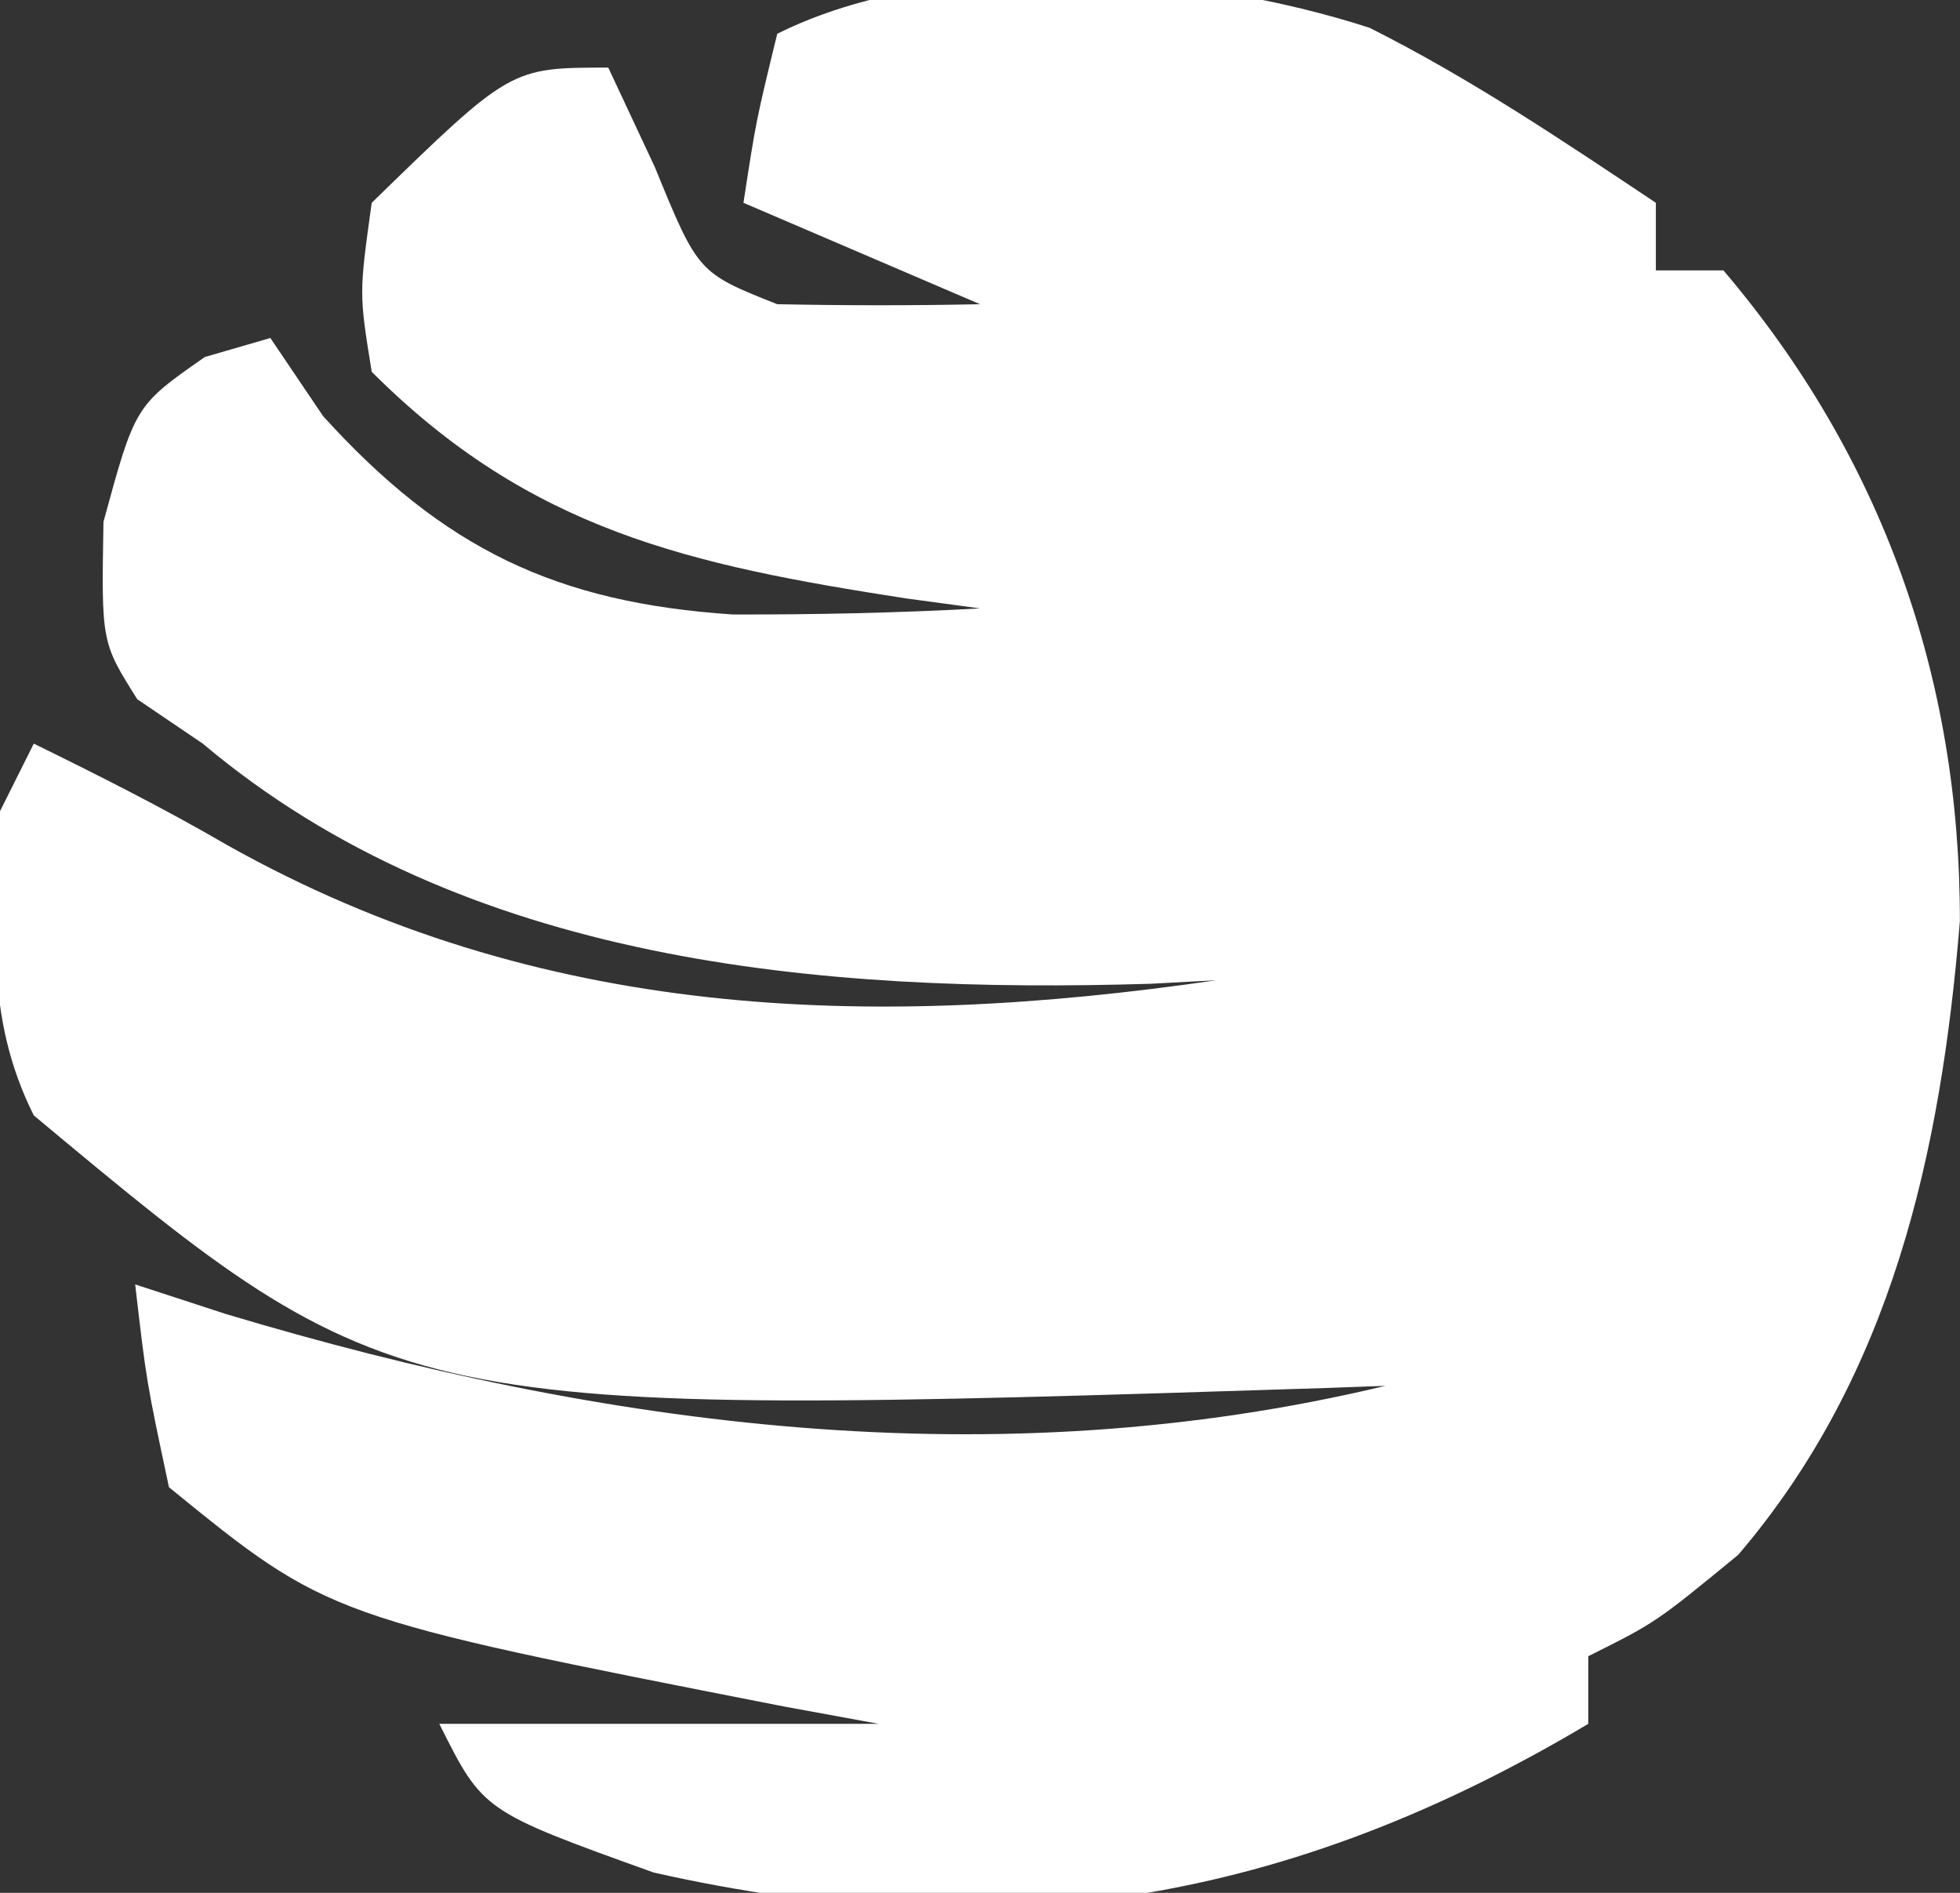 <?xml version="1.0" encoding="UTF-8"?>
<svg version="1.1" xmlns="http://www.w3.org/2000/svg" width="58" height="56">
<rect width="100%" height="100%" fill="#333333" stroke="none"/>
<path d="M0 0 C2.978 1.495 5.699 3.329 8.469 5.176 C8.469 5.836 8.469 6.496 8.469 7.176 C9.129 7.176 9.789 7.176 10.469 7.176 C15.164 12.699 17.477 19.219 17.465 26.43 C16.902 33.313 15.443 39.865 10.906 45.176 C8.469 47.176 8.469 47.176 6.469 48.176 C6.469 48.836 6.469 49.496 6.469 50.176 C-2.324 55.418 -10.906 56.9 -21.191 54.574 C-26.239 52.76 -26.239 52.76 -27.531 50.176 C-23.241 50.176 -18.951 50.176 -14.531 50.176 C-15.461 50.006 -16.39 49.835 -17.348 49.66 C-30.806 47.022 -30.806 47.022 -35.531 43.176 C-36.199 40.039 -36.199 40.039 -36.531 37.176 C-35.646 37.465 -34.76 37.753 -33.848 38.051 C-22.635 41.411 -11.103 42.945 0.469 40.176 C-0.099 40.197 -0.667 40.218 -1.253 40.239 C-28.799 41.119 -28.799 41.119 -39.531 32.176 C-41.024 29.19 -40.649 26.467 -40.531 23.176 C-40.201 22.516 -39.871 21.856 -39.531 21.176 C-37.592 22.128 -35.68 23.089 -33.812 24.176 C-24.586 29.356 -14.804 29.672 -4.531 28.176 C-5.174 28.211 -5.818 28.245 -6.48 28.281 C-16.26 28.574 -26.799 27.687 -34.531 21.176 C-35.171 20.743 -35.81 20.31 -36.469 19.863 C-37.531 18.176 -37.531 18.176 -37.469 14.613 C-36.531 11.176 -36.531 11.176 -34.469 9.738 C-33.51 9.46 -33.51 9.46 -32.531 9.176 C-31.758 10.32 -31.758 10.32 -30.969 11.488 C-27.401 15.422 -24.062 17.006 -18.855 17.355 C-16.406 17.362 -13.977 17.309 -11.531 17.176 C-12.256 17.078 -12.98 16.98 -13.727 16.879 C-20.126 15.889 -24.842 14.865 -29.531 10.176 C-29.906 7.863 -29.906 7.863 -29.531 5.176 C-25.423 1.176 -25.423 1.176 -22.531 1.176 C-22.078 2.145 -21.624 3.115 -21.156 4.113 C-19.873 7.247 -19.873 7.247 -17.531 8.176 C-15.532 8.216 -13.531 8.219 -11.531 8.176 C-13.841 7.186 -16.151 6.196 -18.531 5.176 C-18.156 2.738 -18.156 2.738 -17.531 0.176 C-12.641 -2.269 -5.087 -1.656 0 0 Z " fill="#FFFFFF" transform="translate(40.531,0.824)"/>
</svg>
